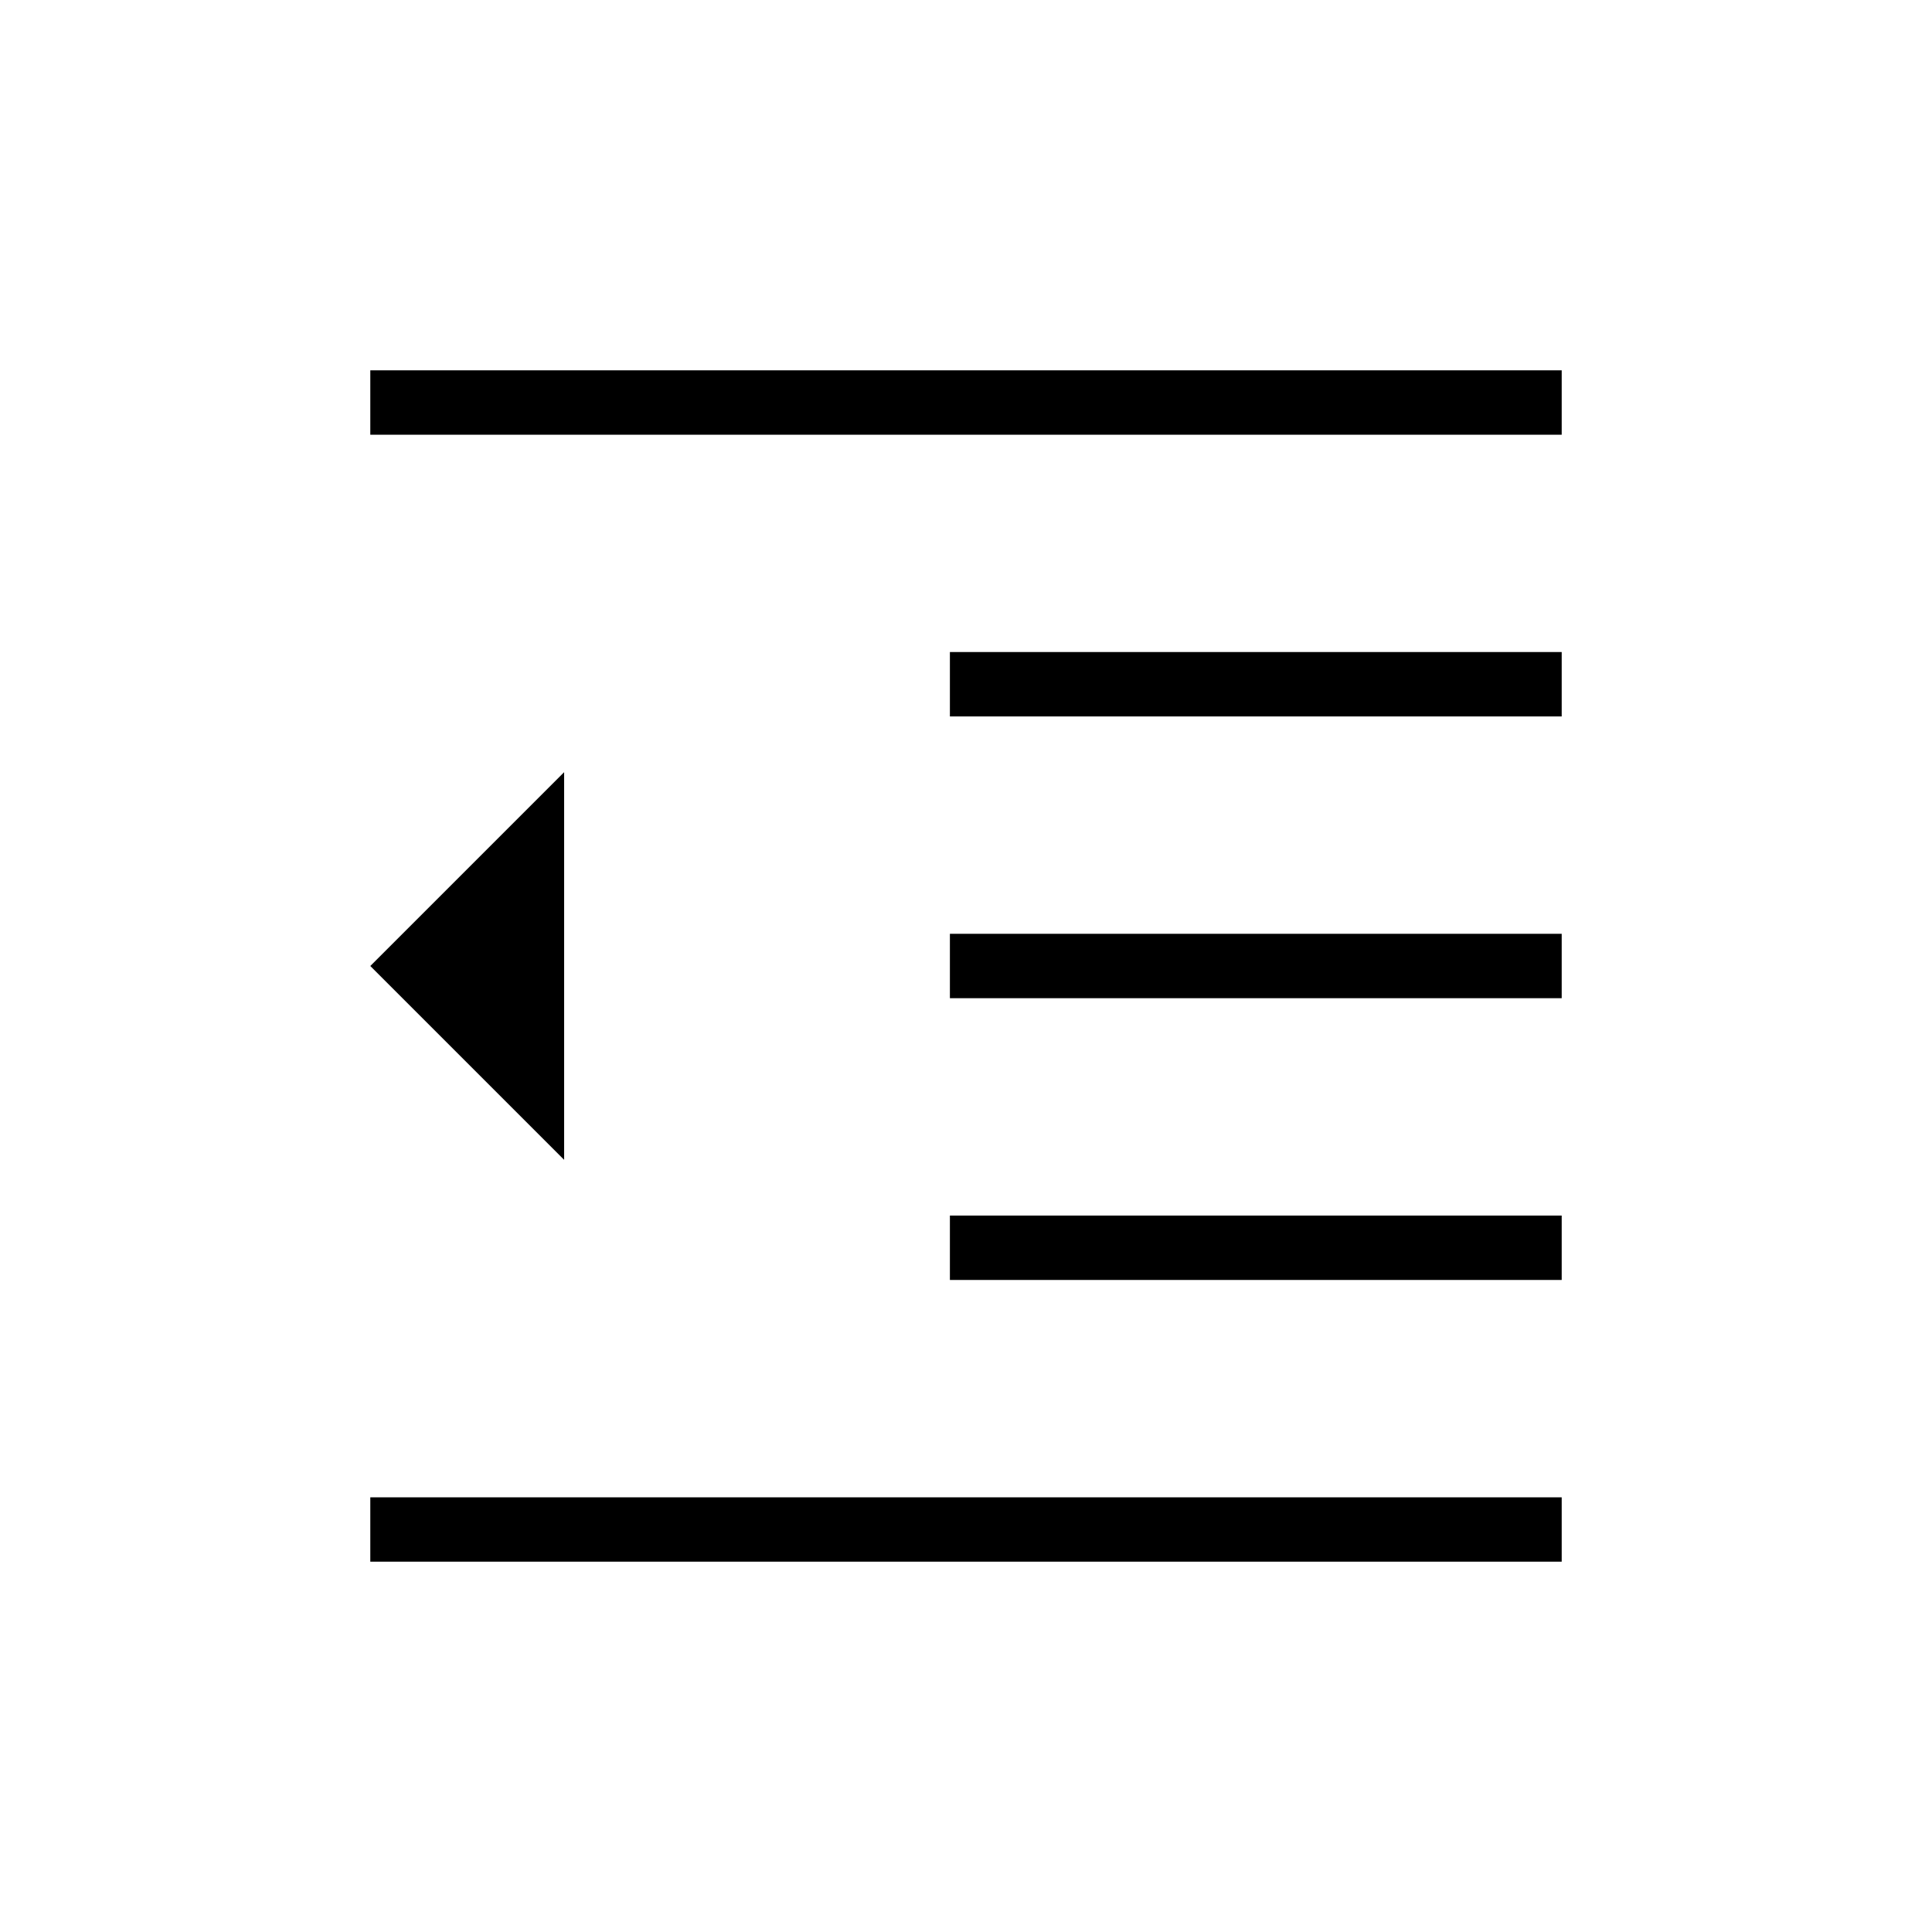<svg xmlns="http://www.w3.org/2000/svg" height="20" viewBox="0 -960 960 960" width="20"><path d="M184-184v-32h592v32H184Zm288-140v-32h304v32H472Zm0-140v-32h304v32H472Zm0-140v-32h304v32H472ZM184-744v-32h592v32H184Zm96.308 360.308L184-480l96.308-96.308v192.616Z"/></svg>